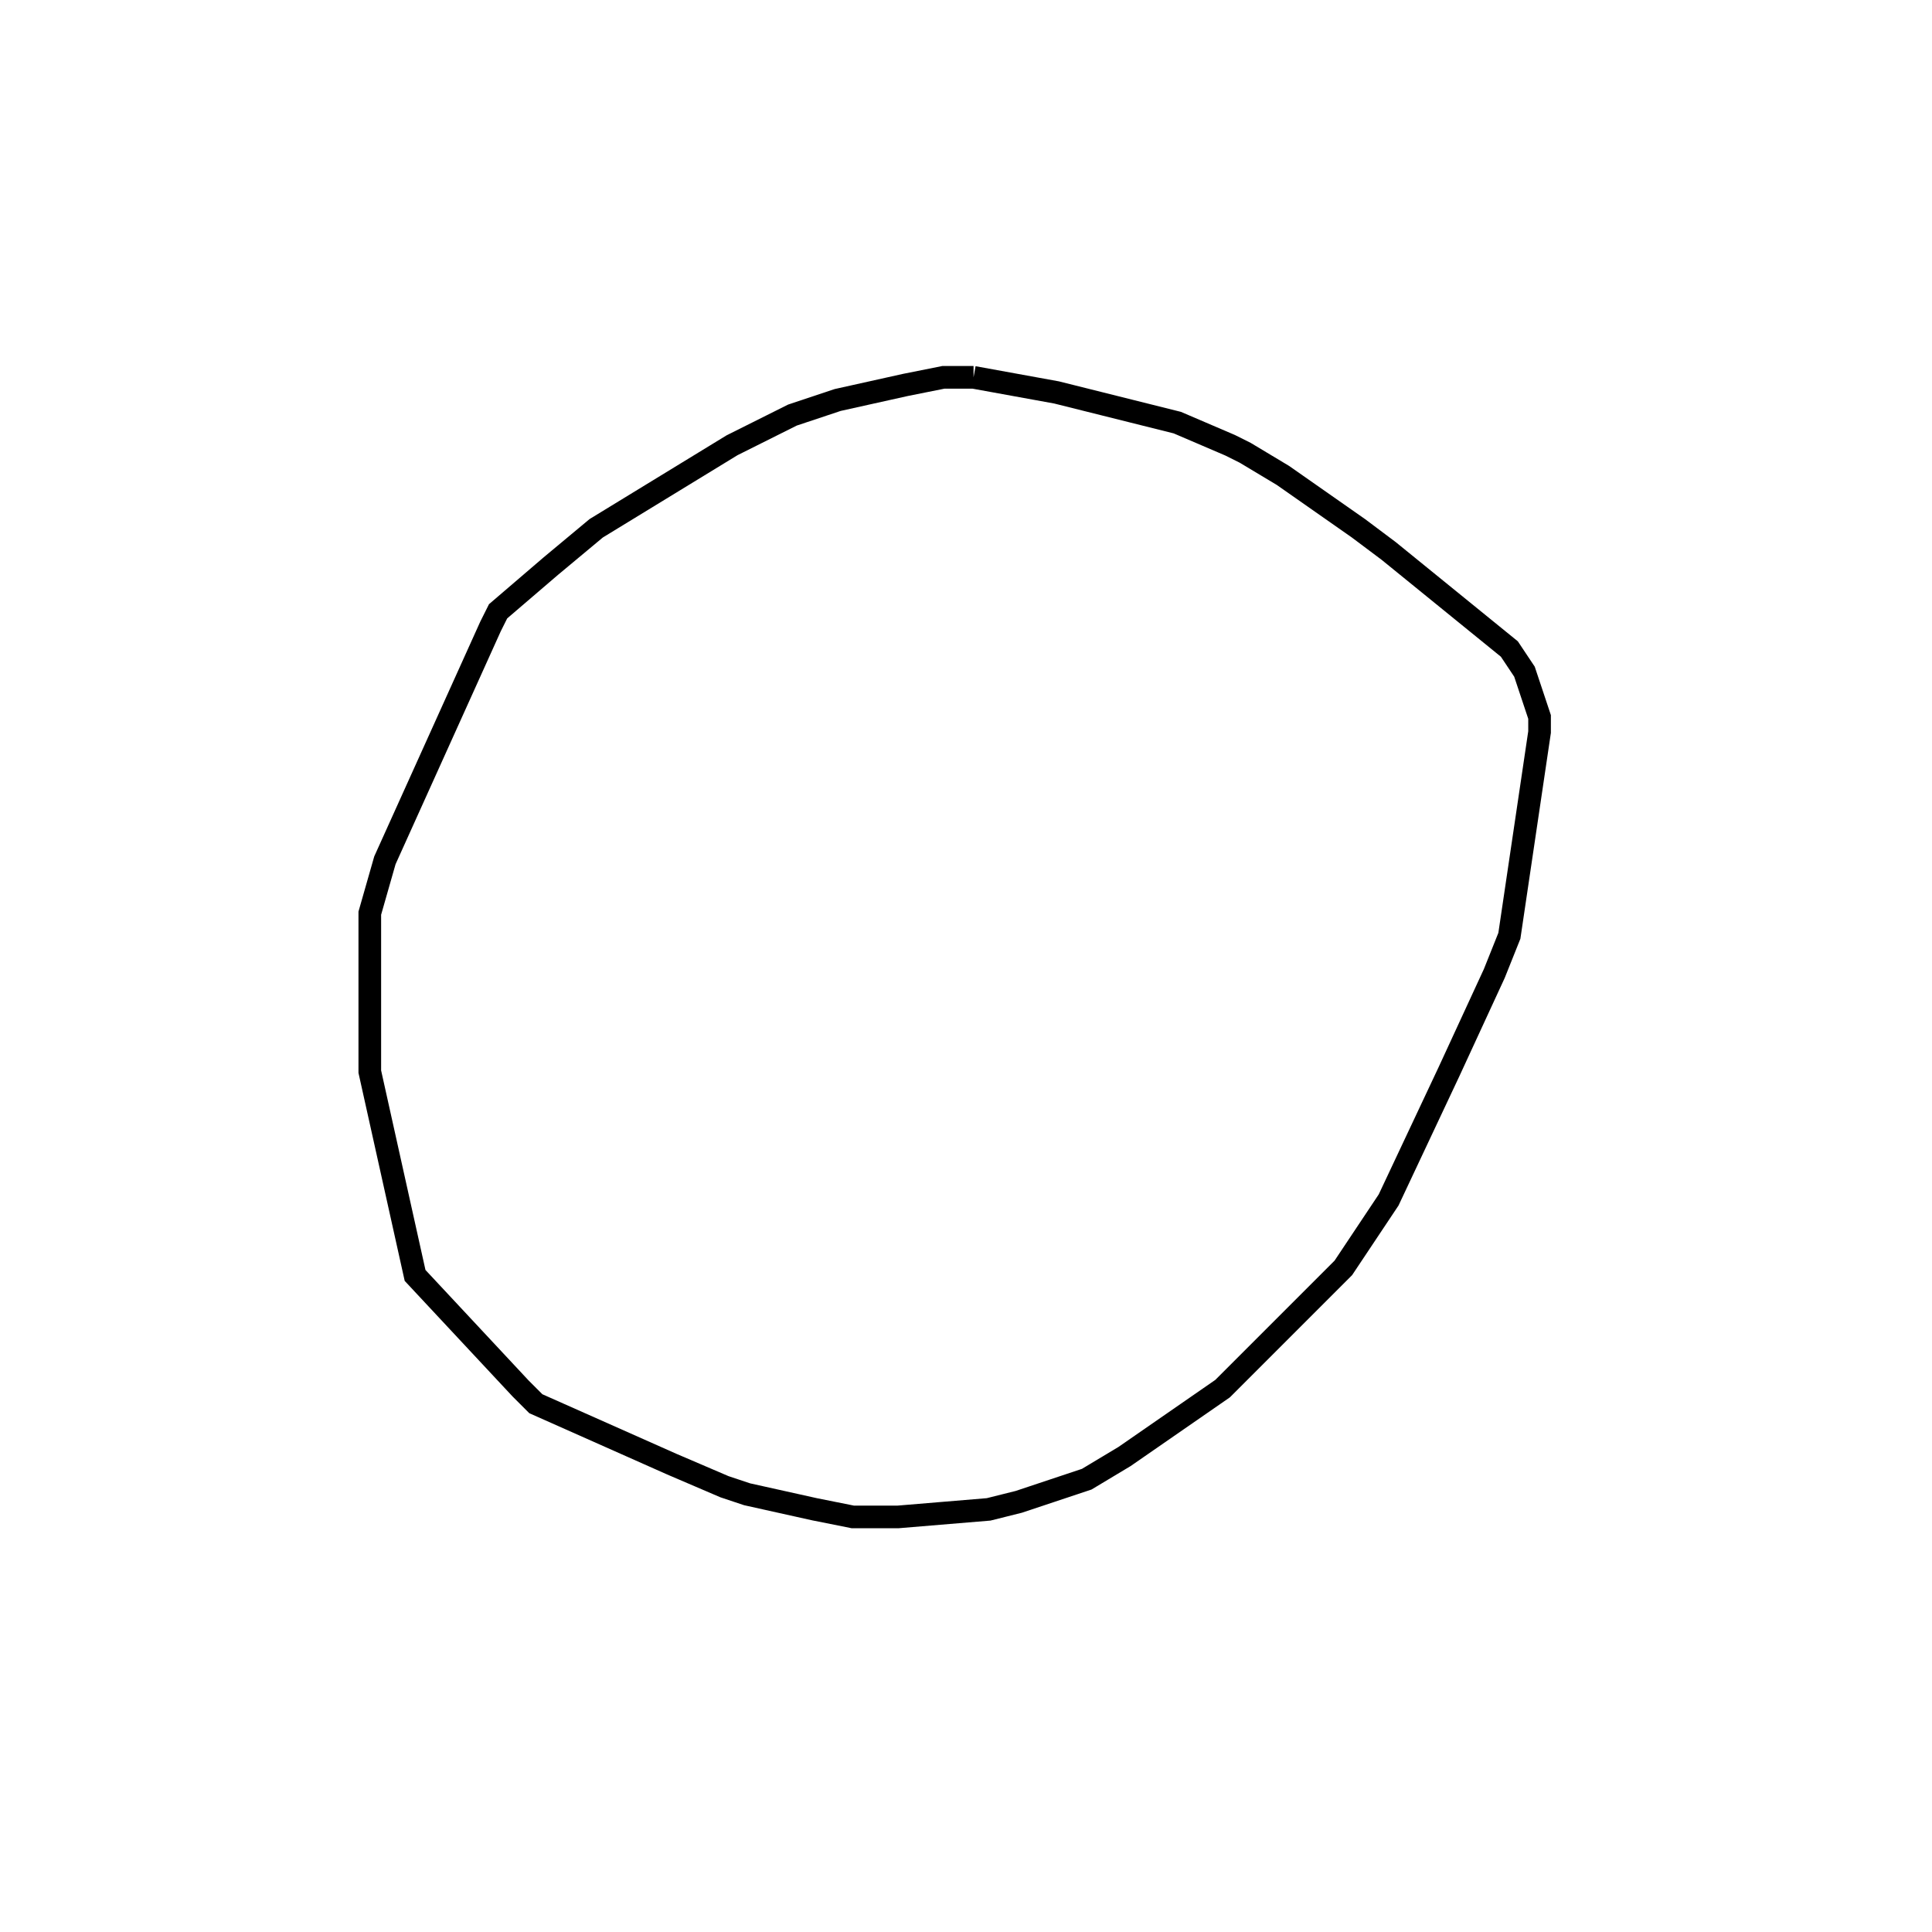 <svg width="256" height="256" xmlns="http://www.w3.org/2000/svg" fill-opacity="0" stroke="black" stroke-width="3" ><path d="M129 50 140 52 156 56 163 59 165 60 170 63 180 70 184 73 200 86 202 89 204 95 204 97 200 124 198 129 192 142 184 159 178 168 162 184 149 193 144 196 135 199 131 200 119 201 113 201 108 200 99 198 96 197 89 194 71 186 69 184 55 169 49 142 49 121 51 114 65 83 66 81 73 75 79 70 97 59 105 55 111 53 120 51 125 50 129 50 "/></svg>